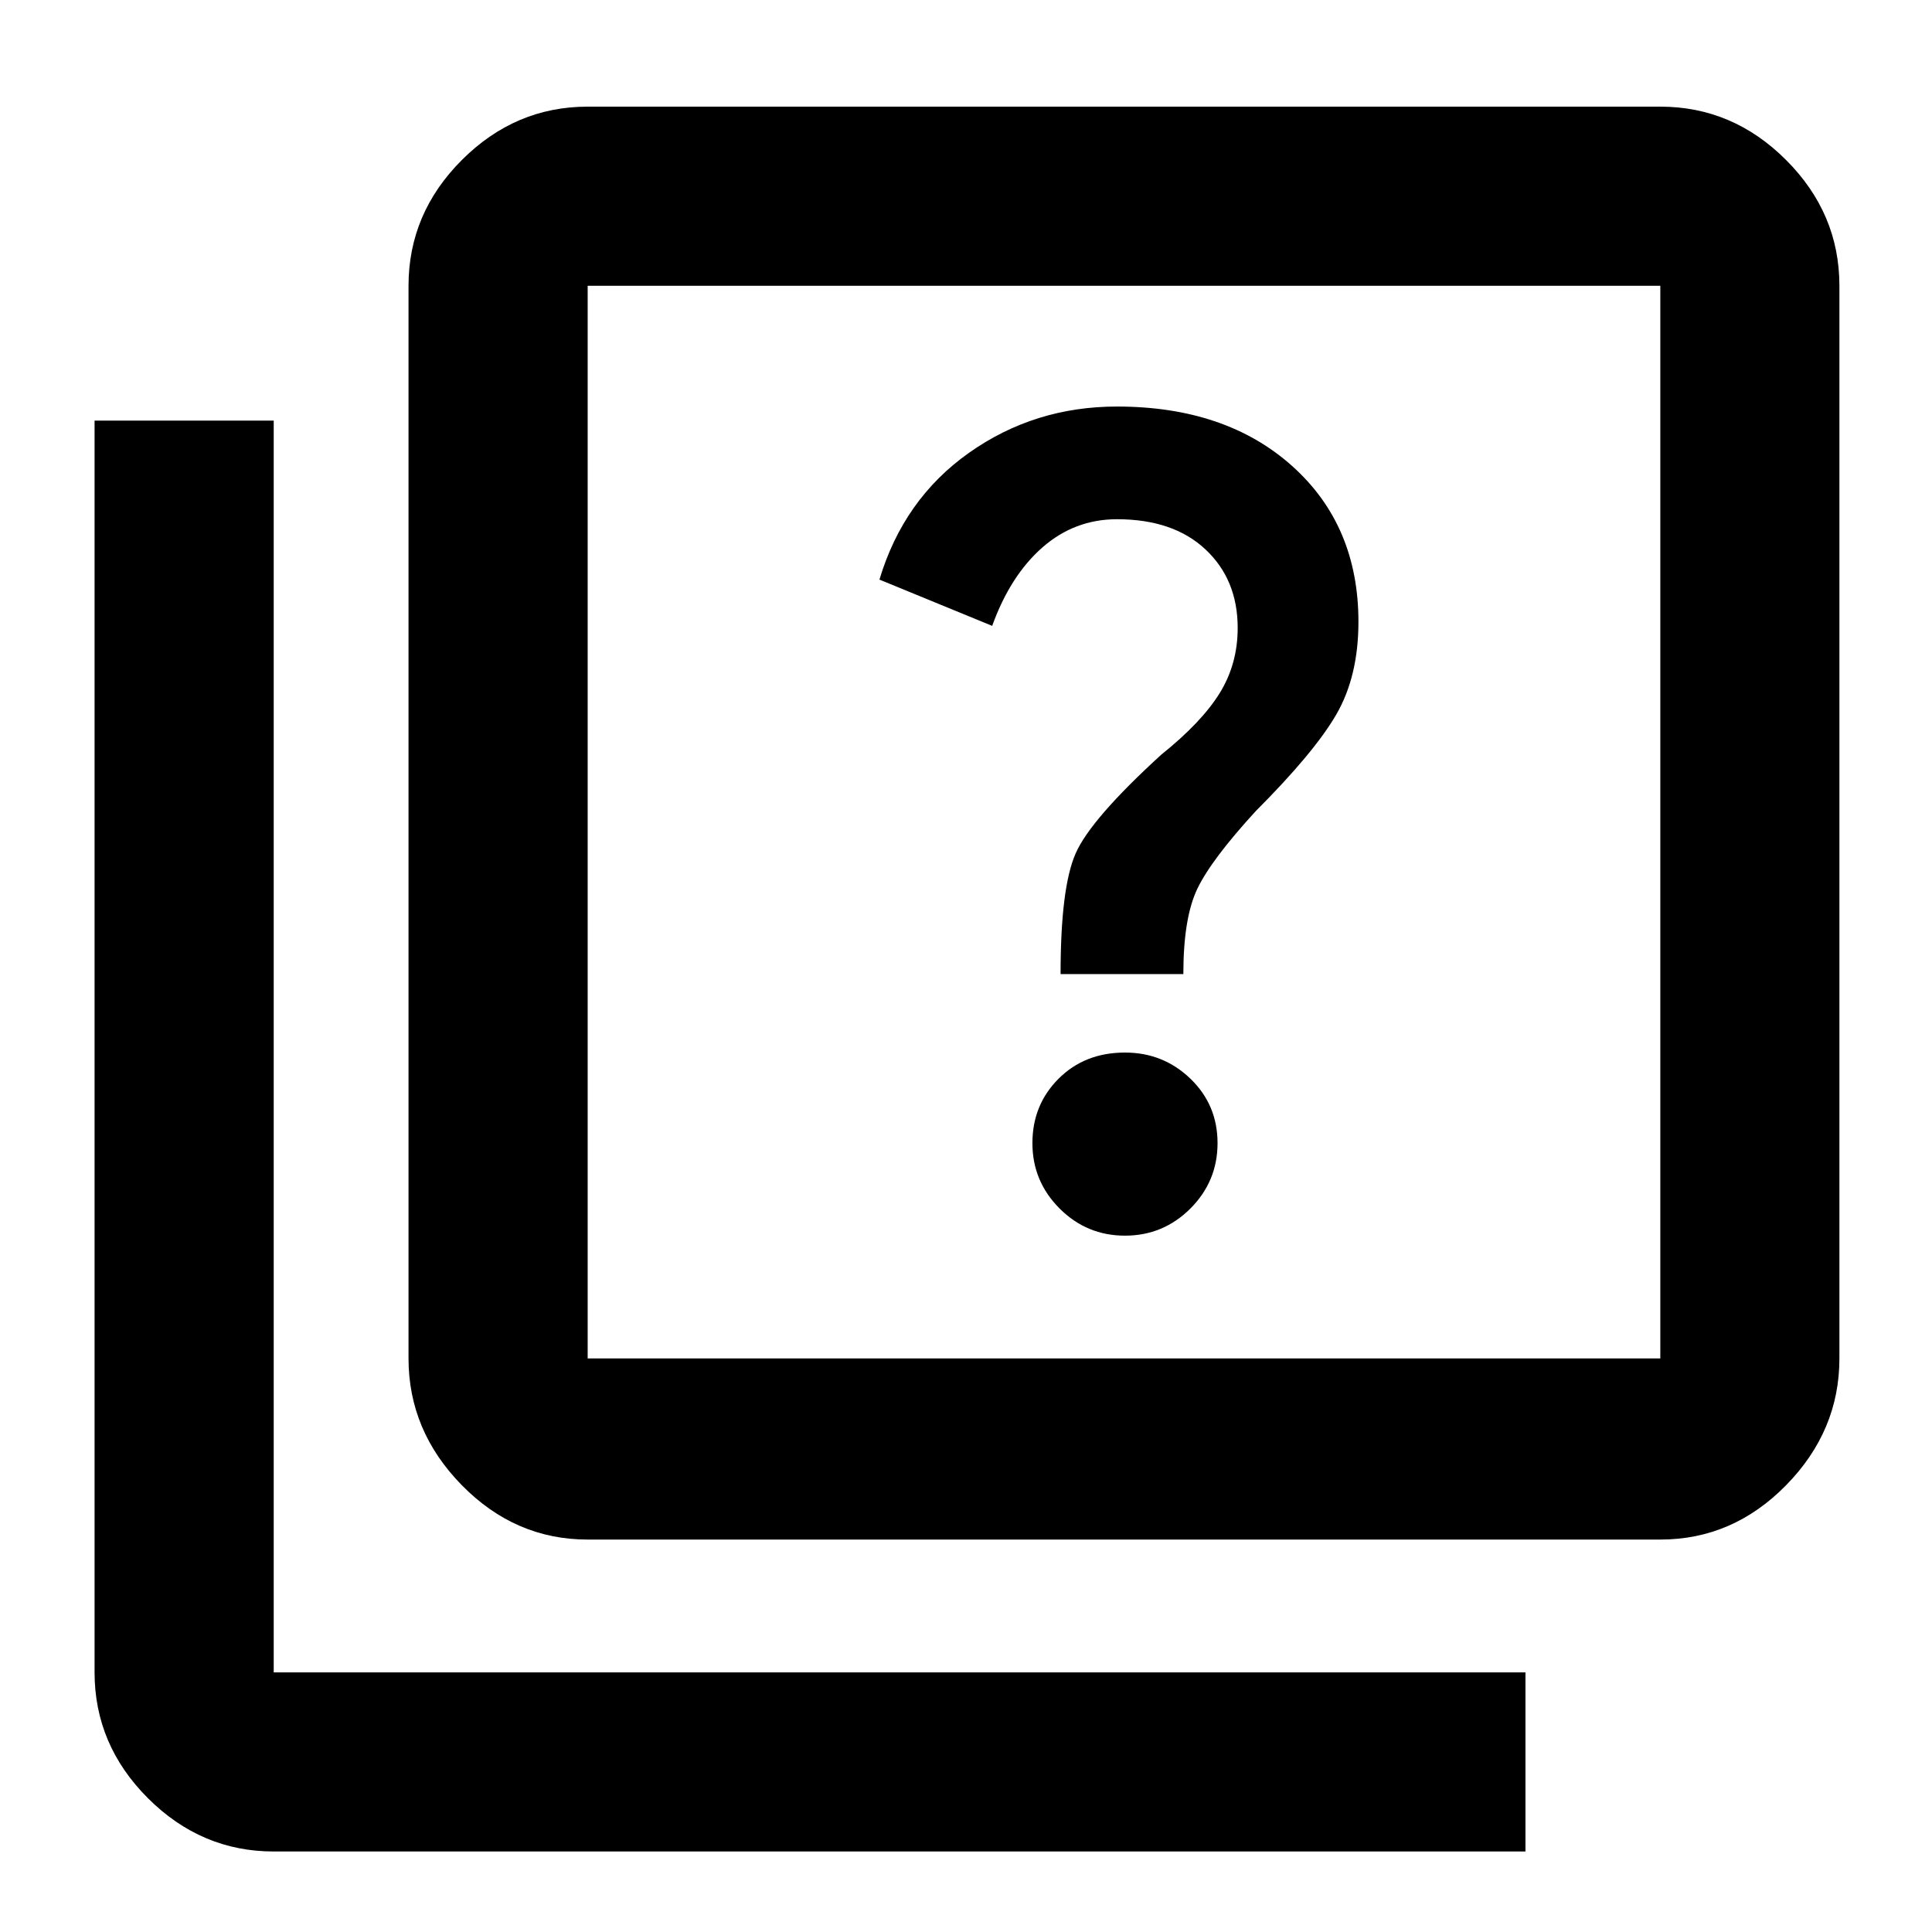 <svg xmlns="http://www.w3.org/2000/svg" height="40" width="40"><path d="M21.958 20.167H24.5Q24.5 19 24.792 18.396Q25.083 17.792 26 16.792Q27.208 15.583 27.667 14.792Q28.125 14 28.125 12.875Q28.125 10.875 26.75 9.646Q25.375 8.417 23.125 8.417Q21.417 8.417 20.062 9.375Q18.708 10.333 18.208 12L20.542 12.958Q20.917 11.917 21.583 11.333Q22.25 10.75 23.125 10.75Q24.292 10.75 24.958 11.375Q25.625 12 25.625 13Q25.625 13.75 25.25 14.354Q24.875 14.958 24.042 15.625Q22.583 16.958 22.271 17.667Q21.958 18.375 21.958 20.167ZM23.292 25.583Q24.083 25.583 24.646 25.021Q25.208 24.458 25.208 23.667Q25.208 22.875 24.646 22.333Q24.083 21.792 23.292 21.792Q22.458 21.792 21.917 22.333Q21.375 22.875 21.375 23.667Q21.375 24.458 21.938 25.021Q22.5 25.583 23.292 25.583ZM12.167 31.875Q10.667 31.875 9.562 30.75Q8.458 29.625 8.458 28.125V5.917Q8.458 4.417 9.562 3.313Q10.667 2.208 12.167 2.208H34.375Q35.875 2.208 36.979 3.313Q38.083 4.417 38.083 5.917V28.125Q38.083 29.625 36.979 30.75Q35.875 31.875 34.375 31.875ZM12.167 28.125H34.375Q34.375 28.125 34.375 28.125Q34.375 28.125 34.375 28.125V5.917Q34.375 5.917 34.375 5.917Q34.375 5.917 34.375 5.917H12.167Q12.167 5.917 12.167 5.917Q12.167 5.917 12.167 5.917V28.125Q12.167 28.125 12.167 28.125Q12.167 28.125 12.167 28.125ZM12.167 5.917Q12.167 5.917 12.167 5.917Q12.167 5.917 12.167 5.917V28.125Q12.167 28.125 12.167 28.125Q12.167 28.125 12.167 28.125Q12.167 28.125 12.167 28.125Q12.167 28.125 12.167 28.125V5.917Q12.167 5.917 12.167 5.917Q12.167 5.917 12.167 5.917ZM5.667 38.333Q4.167 38.333 3.062 37.229Q1.958 36.125 1.958 34.625V8.708H5.667V34.625Q5.667 34.625 5.667 34.625Q5.667 34.625 5.667 34.625H31.583V38.333Z"/></svg>